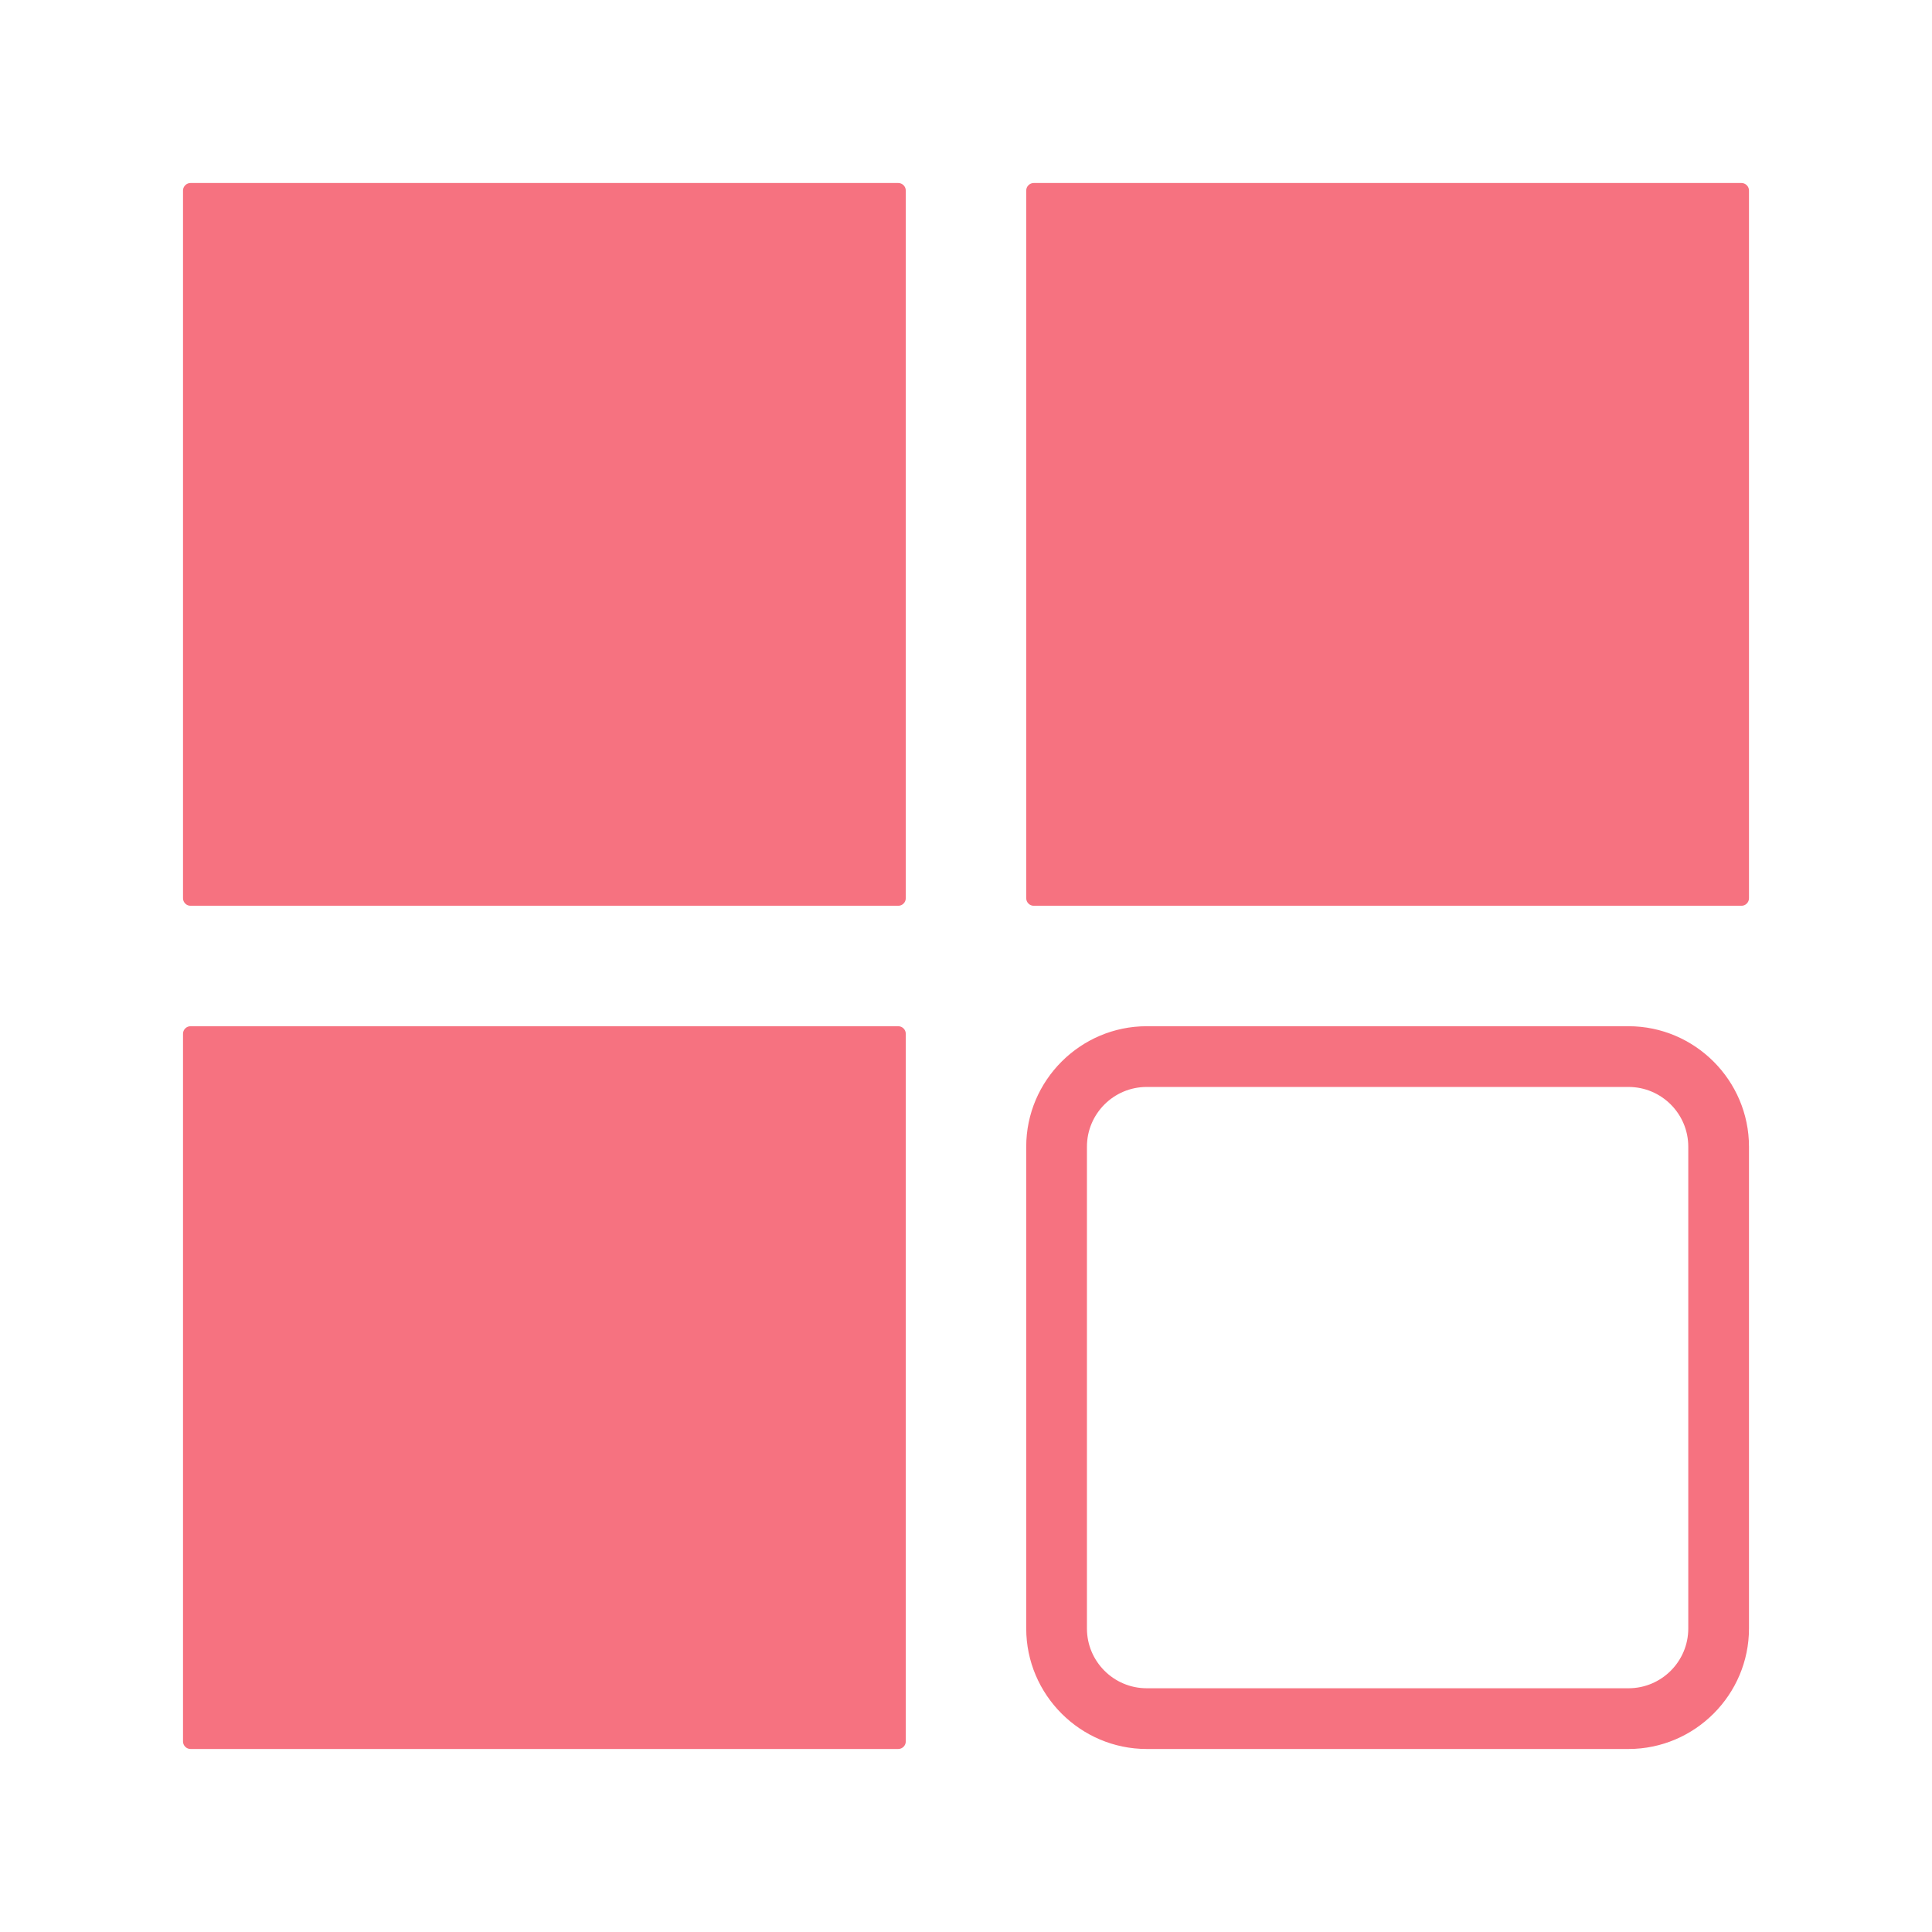 <?xml version="1.0" standalone="no"?><!DOCTYPE svg PUBLIC "-//W3C//DTD SVG 1.1//EN" "http://www.w3.org/Graphics/SVG/1.1/DTD/svg11.dtd"><svg t="1565183149254" class="icon" viewBox="0 0 1024 1024" version="1.1" xmlns="http://www.w3.org/2000/svg" p-id="1605" xmlns:xlink="http://www.w3.org/1999/xlink" width="200" height="200"><defs><style type="text/css"></style></defs><path d="M476.08 480.08H101c-2.2 0-4-1.8-4-4V101c0-2.2 1.8-4 4-4h375.08c2.2 0 4 1.8 4 4v375.08c0 2.2-1.8 4-4 4zM923 480.08H547.92c-2.2 0-4-1.8-4-4V101c0-2.2 1.8-4 4-4H923c2.2 0 4 1.8 4 4v375.08c0 2.2-1.8 4-4 4zM476.08 927H101c-2.2 0-4-1.8-4-4V547.92c0-2.2 1.8-4 4-4h375.08c2.2 0 4 1.8 4 4V923c0 2.2-1.8 4-4 4zM863.15 576.11c17.46 0 31.67 14.2 31.67 31.66v255.38c0 17.46-14.21 31.66-31.67 31.66H607.77c-17.46 0-31.67-14.2-31.67-31.66V607.77c0-17.46 14.21-31.66 31.67-31.66h255.38m0-32.19H607.77c-35.11 0-63.85 28.73-63.85 63.85v255.38c0 35.11 28.73 63.85 63.85 63.85h255.38c35.11 0 63.85-28.73 63.85-63.85V607.77c0-35.12-28.73-63.85-63.85-63.85z" fill="#f67280" p-id="1606"></path></svg>